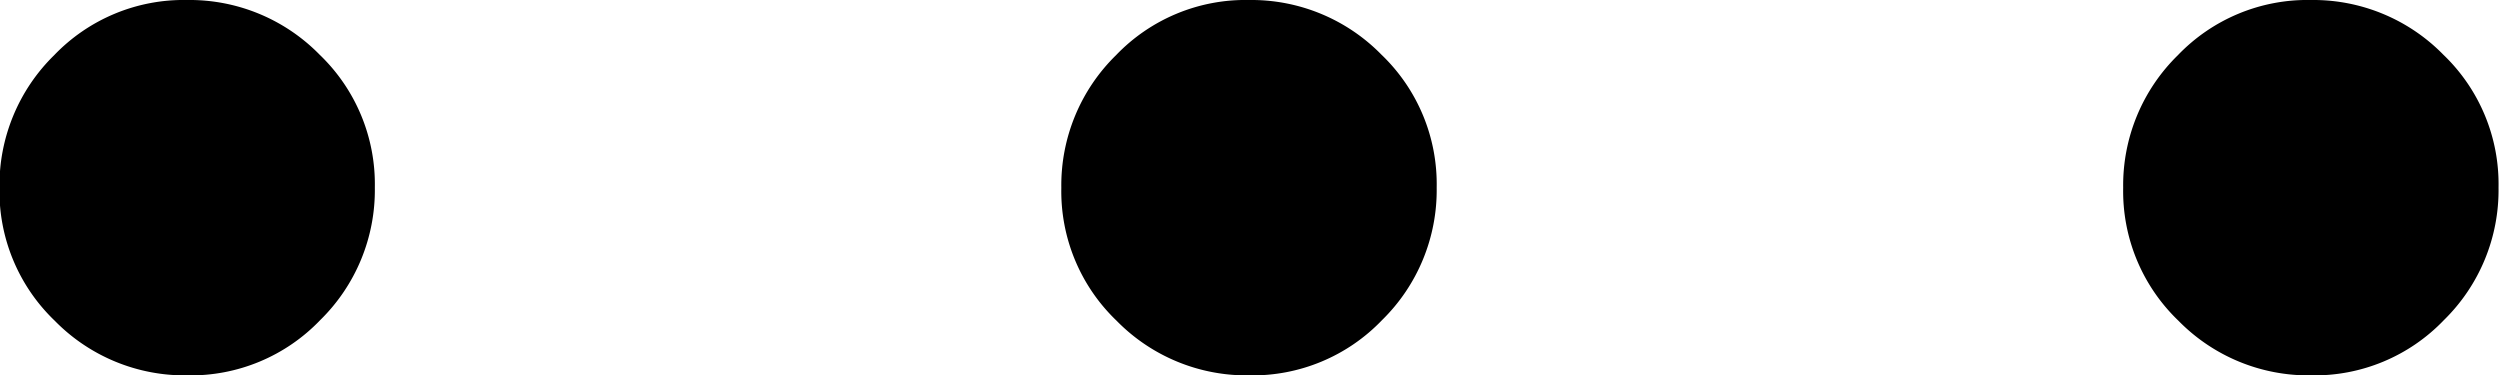 <svg xmlns="http://www.w3.org/2000/svg" width="18.835" height="2.825" viewBox="0 0 18.835 2.825">
  <path id="Other_Actions_Icon" data-name="Other Actions Icon" d="M161.408,528a1.351,1.351,0,0,0-1,.416,1.371,1.371,0,0,0-.412,1,1.351,1.351,0,0,0,.416,1,1.371,1.371,0,0,0,1,.412,1.351,1.351,0,0,0,1-.416,1.371,1.371,0,0,0,.412-1,1.351,1.351,0,0,0-.416-1A1.371,1.371,0,0,0,161.408,528Zm8,0a1.35,1.35,0,0,0-1,.416,1.371,1.371,0,0,0-.412,1,1.35,1.35,0,0,0,.416,1,1.371,1.371,0,0,0,1,.412,1.351,1.351,0,0,0,1-.416,1.371,1.371,0,0,0,.412-1,1.35,1.35,0,0,0-.416-1A1.371,1.371,0,0,0,169.413,528Zm8,0a1.351,1.351,0,0,0-1,.416,1.371,1.371,0,0,0-.412,1,1.351,1.351,0,0,0,.416,1,1.371,1.371,0,0,0,1,.412,1.35,1.35,0,0,0,1-.416,1.371,1.371,0,0,0,.412-1,1.35,1.35,0,0,0-.416-1A1.371,1.371,0,0,0,177.418,528Z" transform="translate(-160 -528)"/>
</svg>
